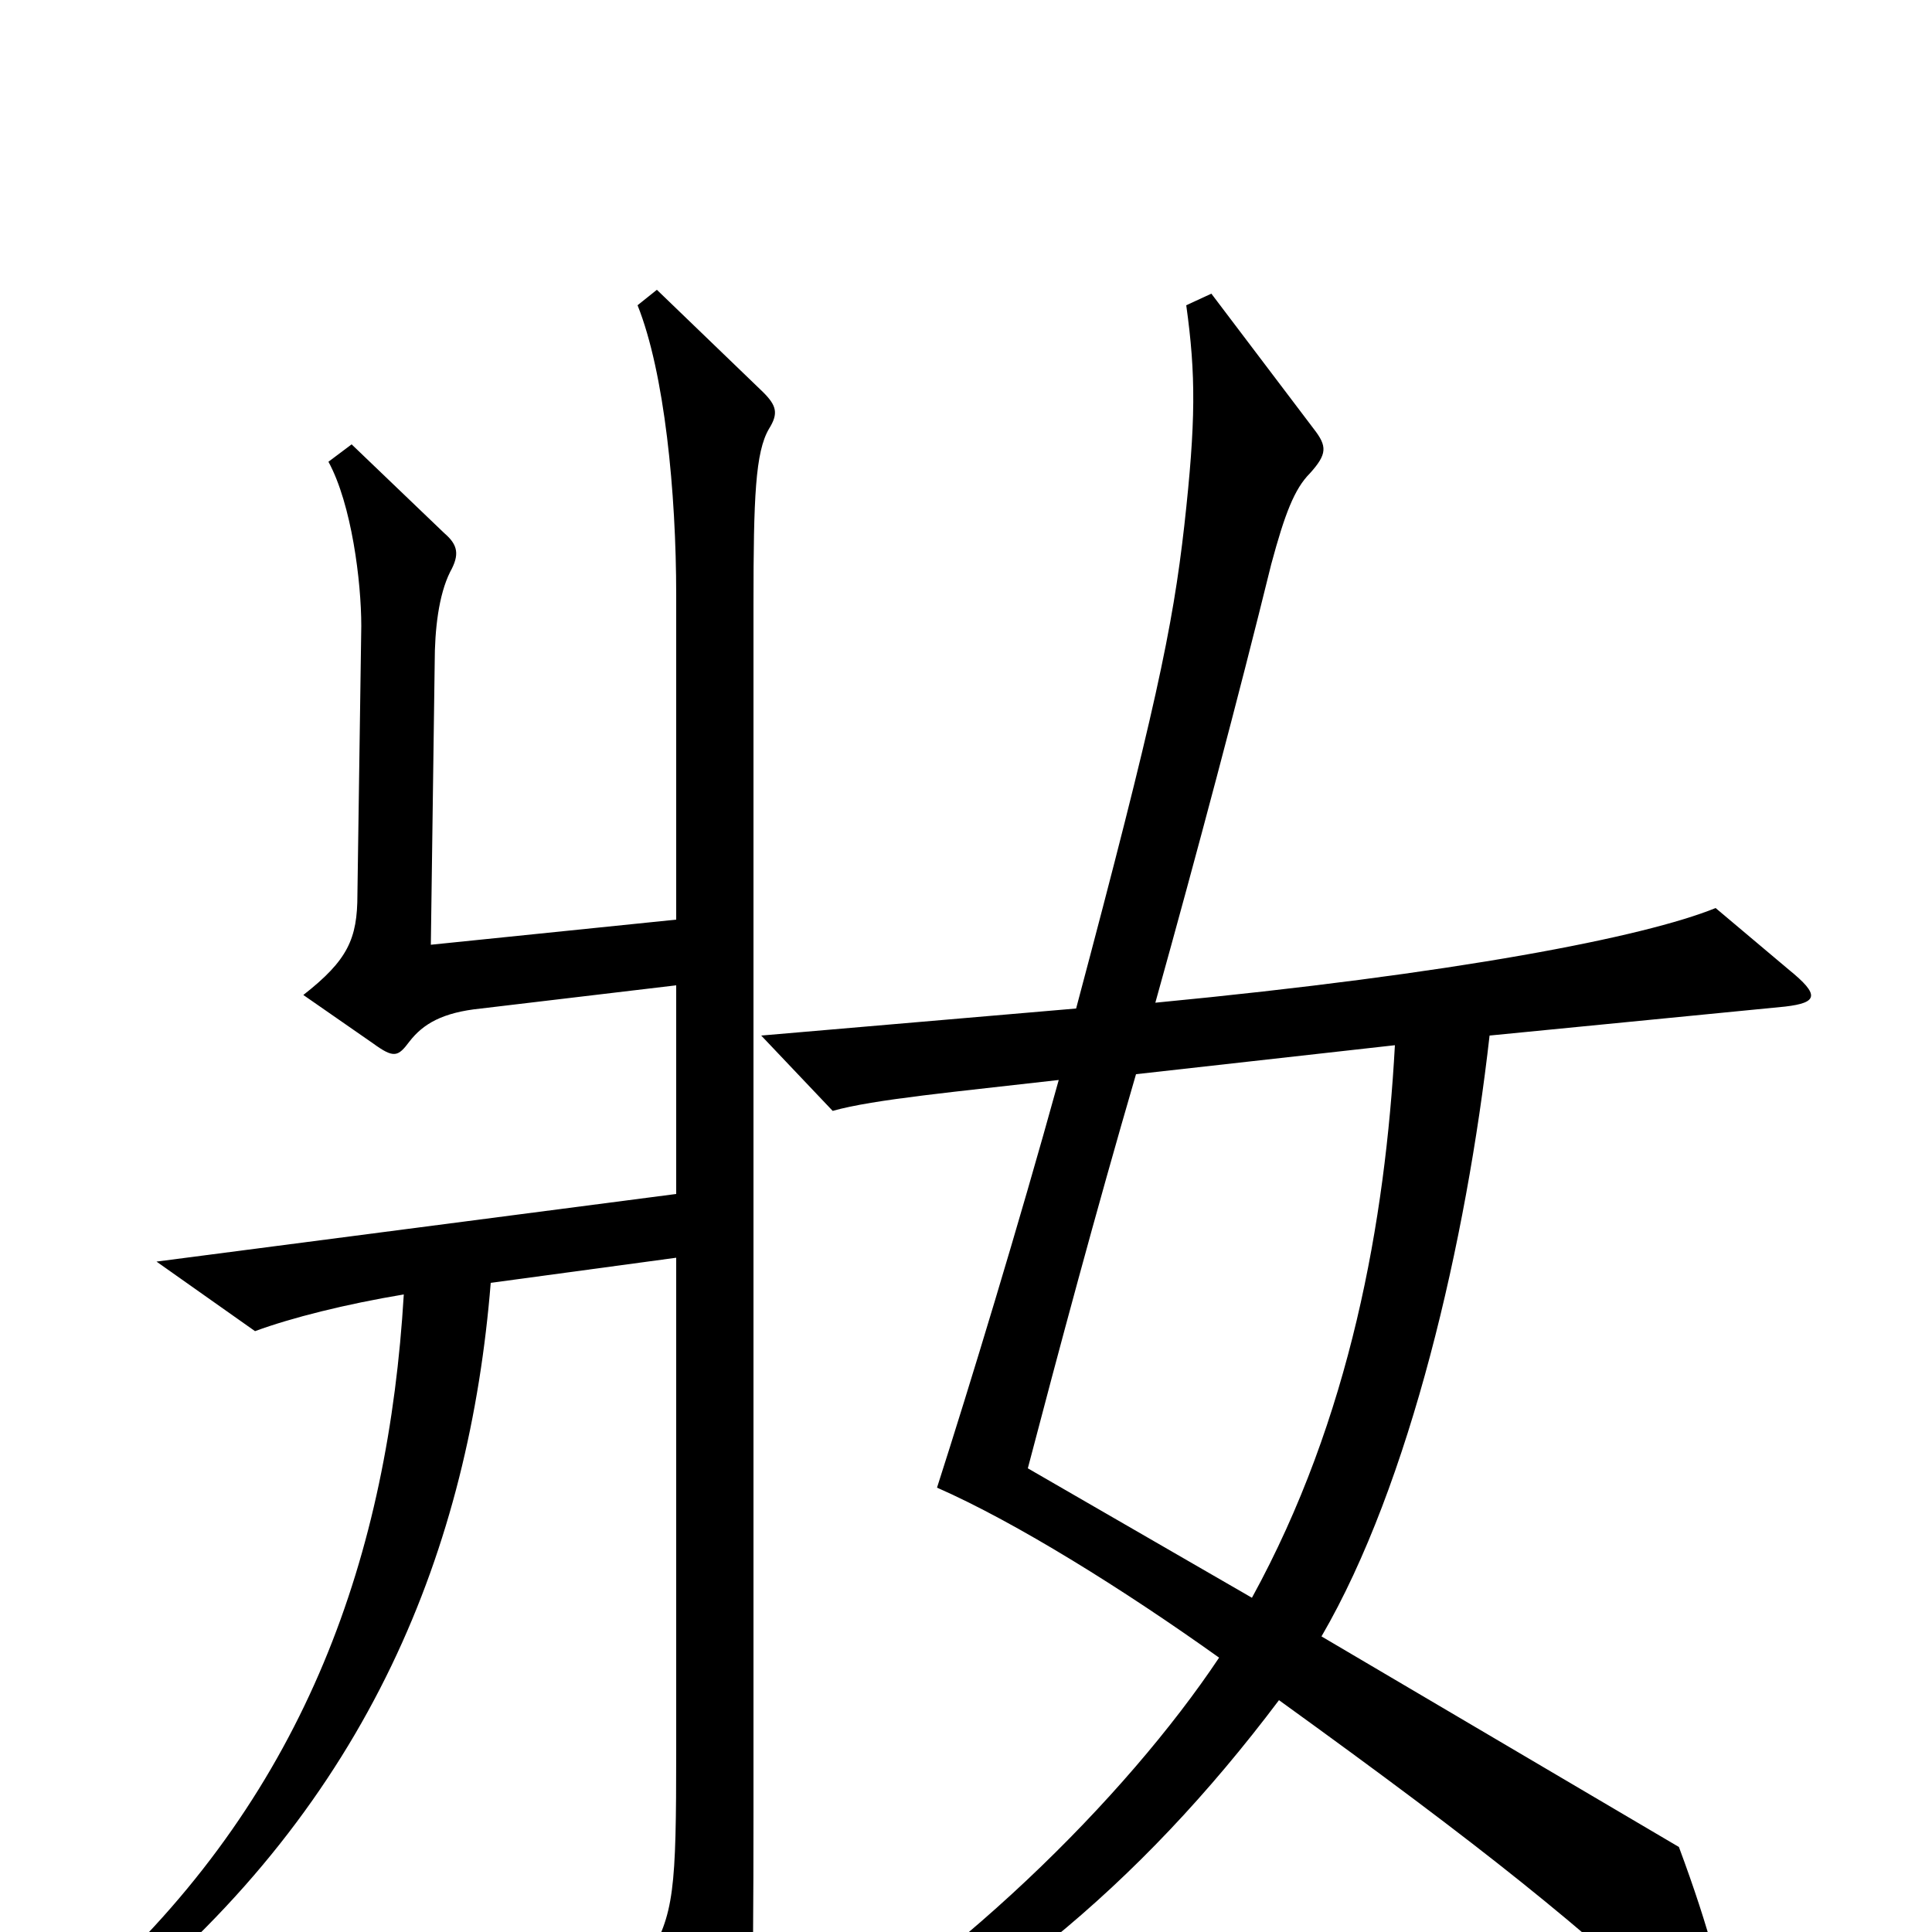 <svg xmlns="http://www.w3.org/2000/svg" viewBox="0 -1000 1000 1000">
	<path fill="#000000" d="M398 -778C403 -786 402 -790 395 -797L340 -850L330 -842C344 -807 350 -745 350 -692V-524L223 -511L225 -657C225 -674 227 -692 233 -704C238 -713 237 -718 230 -724L182 -770L170 -761C182 -739 187 -699 187 -676L185 -537C185 -514 180 -503 157 -485L193 -460C204 -452 206 -453 212 -461C219 -470 229 -476 249 -478L350 -490V-382L81 -347L132 -311C151 -318 179 -325 209 -330C201 -196 159 -74 51 26L61 39C192 -68 243 -200 254 -336L350 -349V-94C350 -22 349 -9 335 14L372 80C378 91 383 90 386 79C389 65 390 36 390 -62V-687C390 -743 391 -766 398 -778ZM926 -498L888 -530C851 -515 754 -496 598 -481C620 -560 641 -639 658 -708C665 -734 670 -747 678 -755C687 -765 687 -769 680 -778L627 -848L614 -842C619 -806 619 -782 613 -728C607 -675 598 -632 557 -478L394 -464L431 -425C452 -431 496 -435 548 -441C527 -365 502 -283 485 -230C526 -212 582 -177 631 -142C583 -70 492 21 395 75L403 91C507 44 589 -23 662 -120C770 -42 817 -4 877 52C889 64 894 62 894 48C893 30 885 -1 869 -44L684 -153C730 -232 759 -358 771 -464L924 -479C941 -481 942 -485 926 -498ZM722 -459C717 -368 699 -266 648 -173L532 -240C548 -301 567 -372 588 -444Z"/>
</svg>